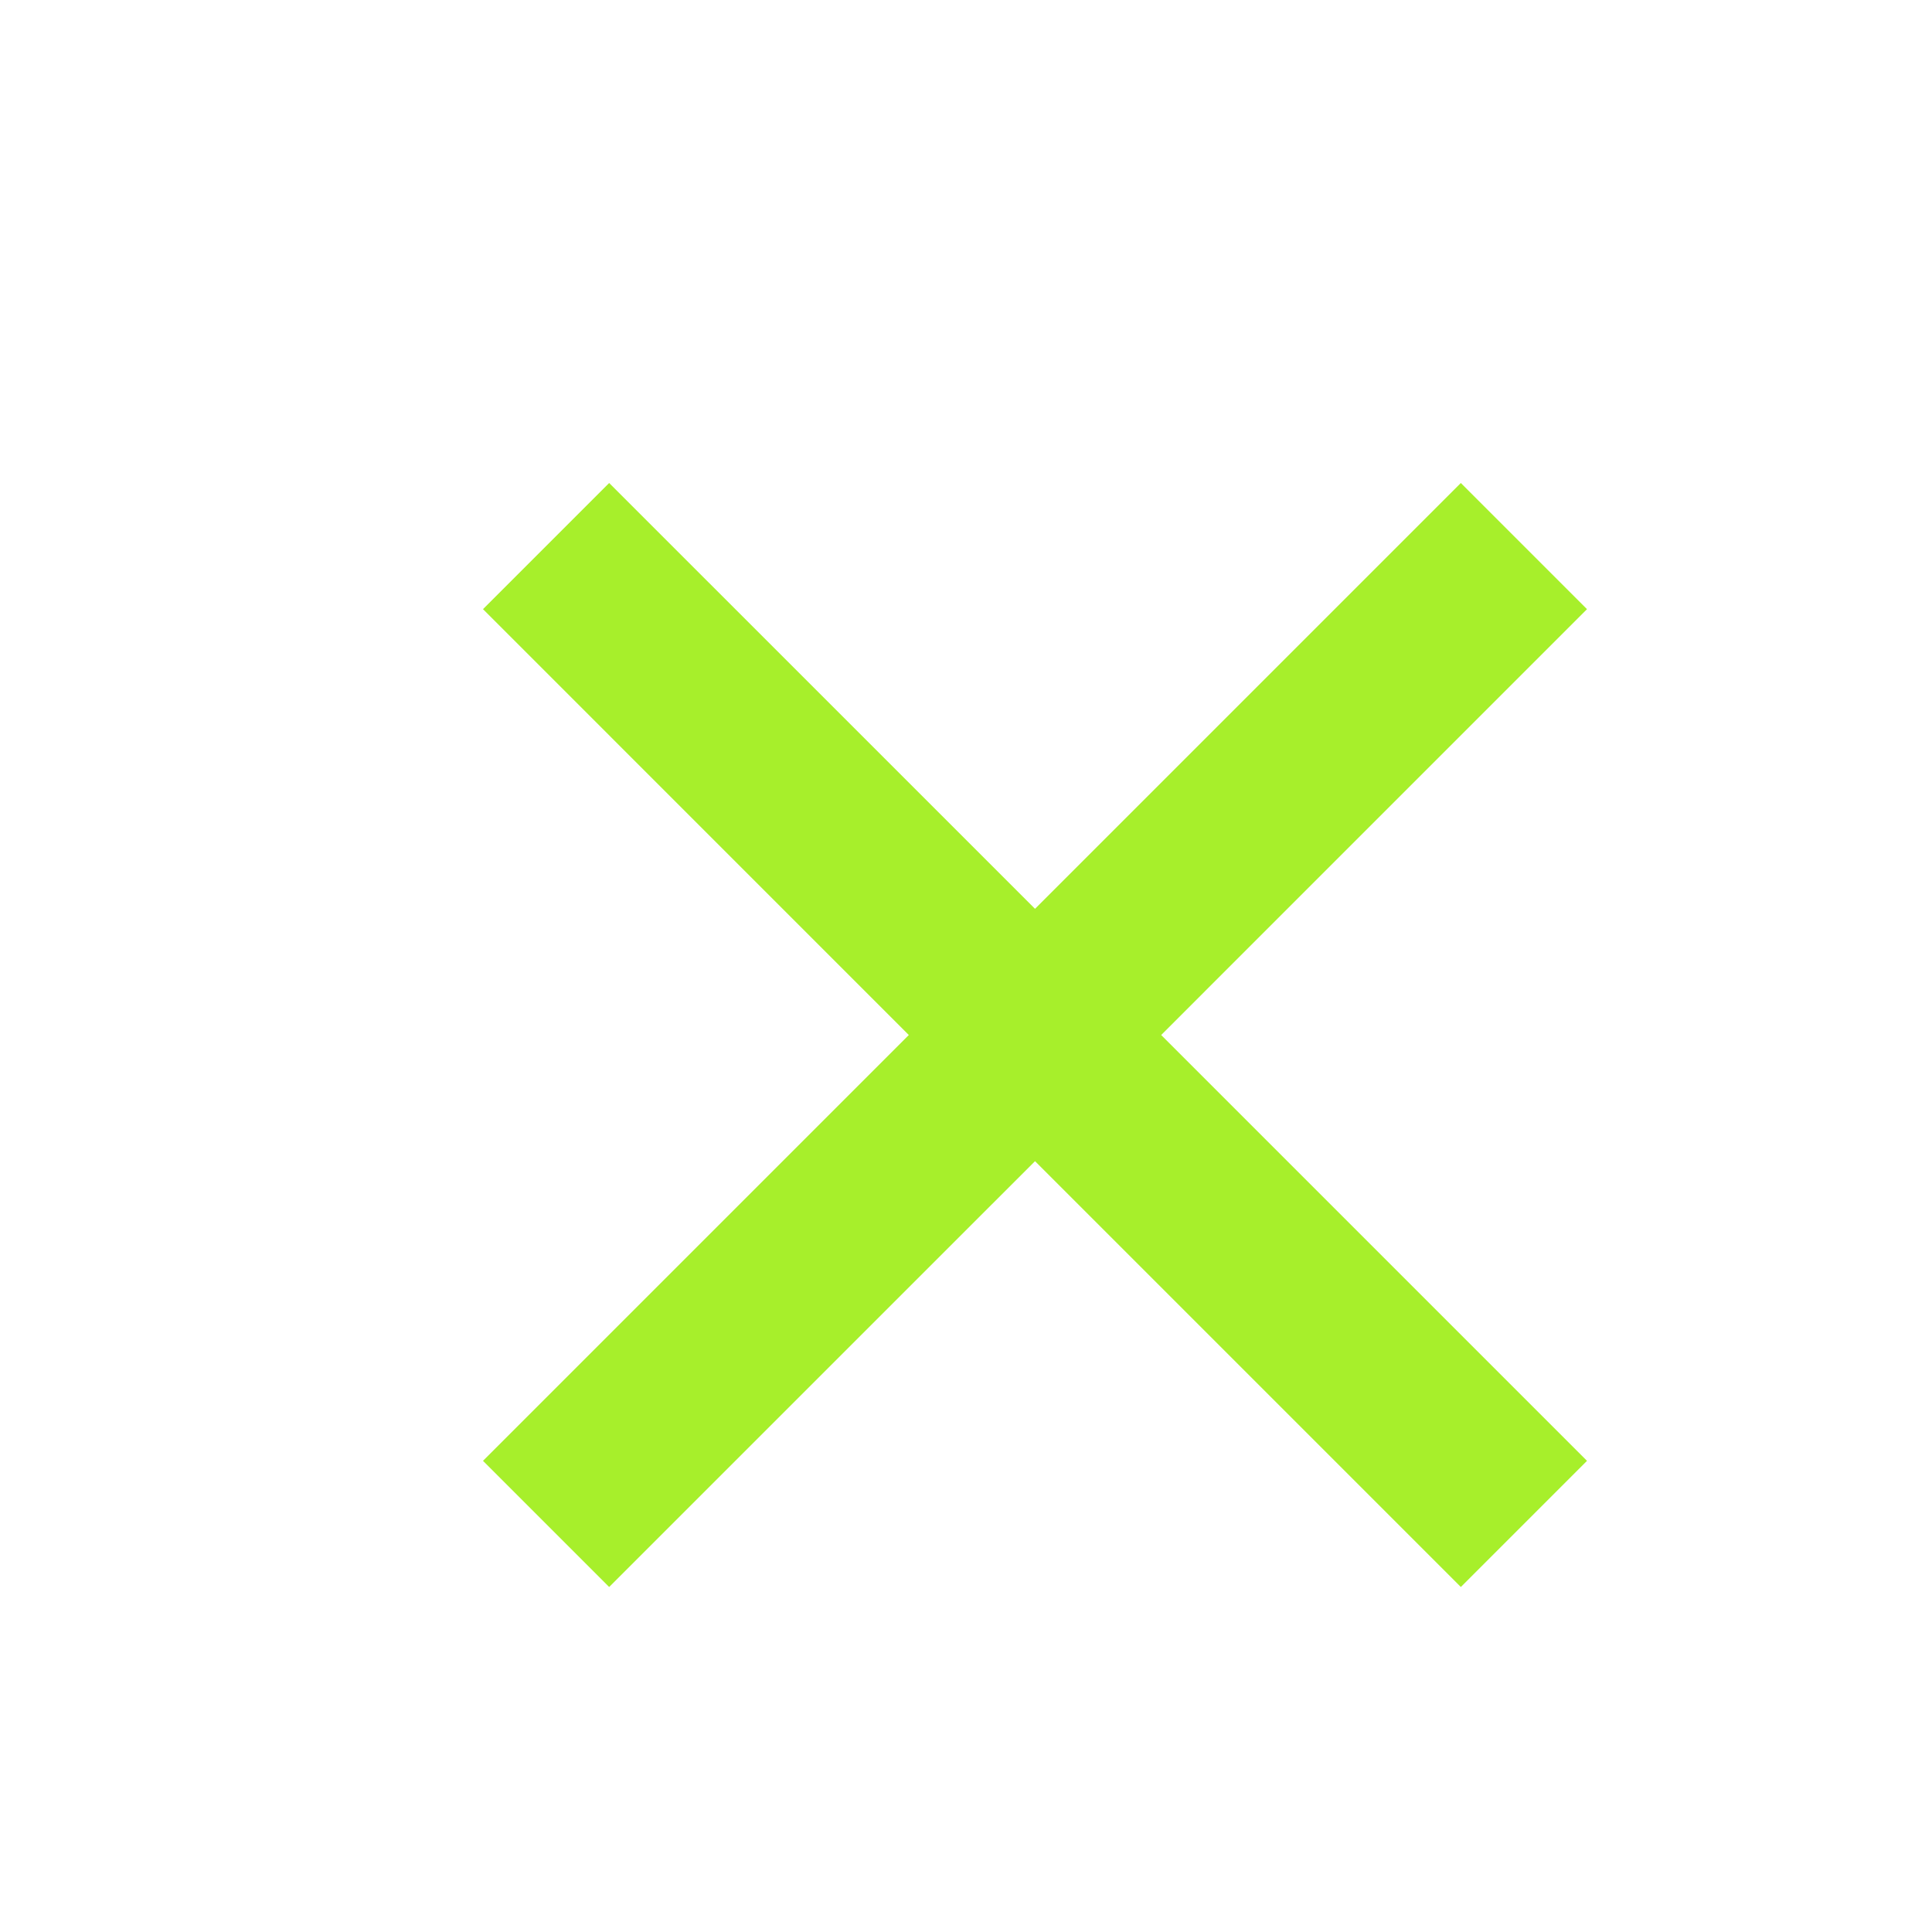 <svg width="40" height="40" viewBox="0 0 40 40" fill="none" xmlns="http://www.w3.org/2000/svg">
<g id="iconos bco">
<path id="Vector" d="M30.245 32.857L21.429 24.041L12.612 32.857L10 30.245L18.816 21.429L10 12.612L12.612 10L21.429 18.816L30.245 10L32.857 12.612L24.041 21.429L32.857 30.245L30.245 32.857Z" fill="#A7EF2B"/>
</g>
</svg>
